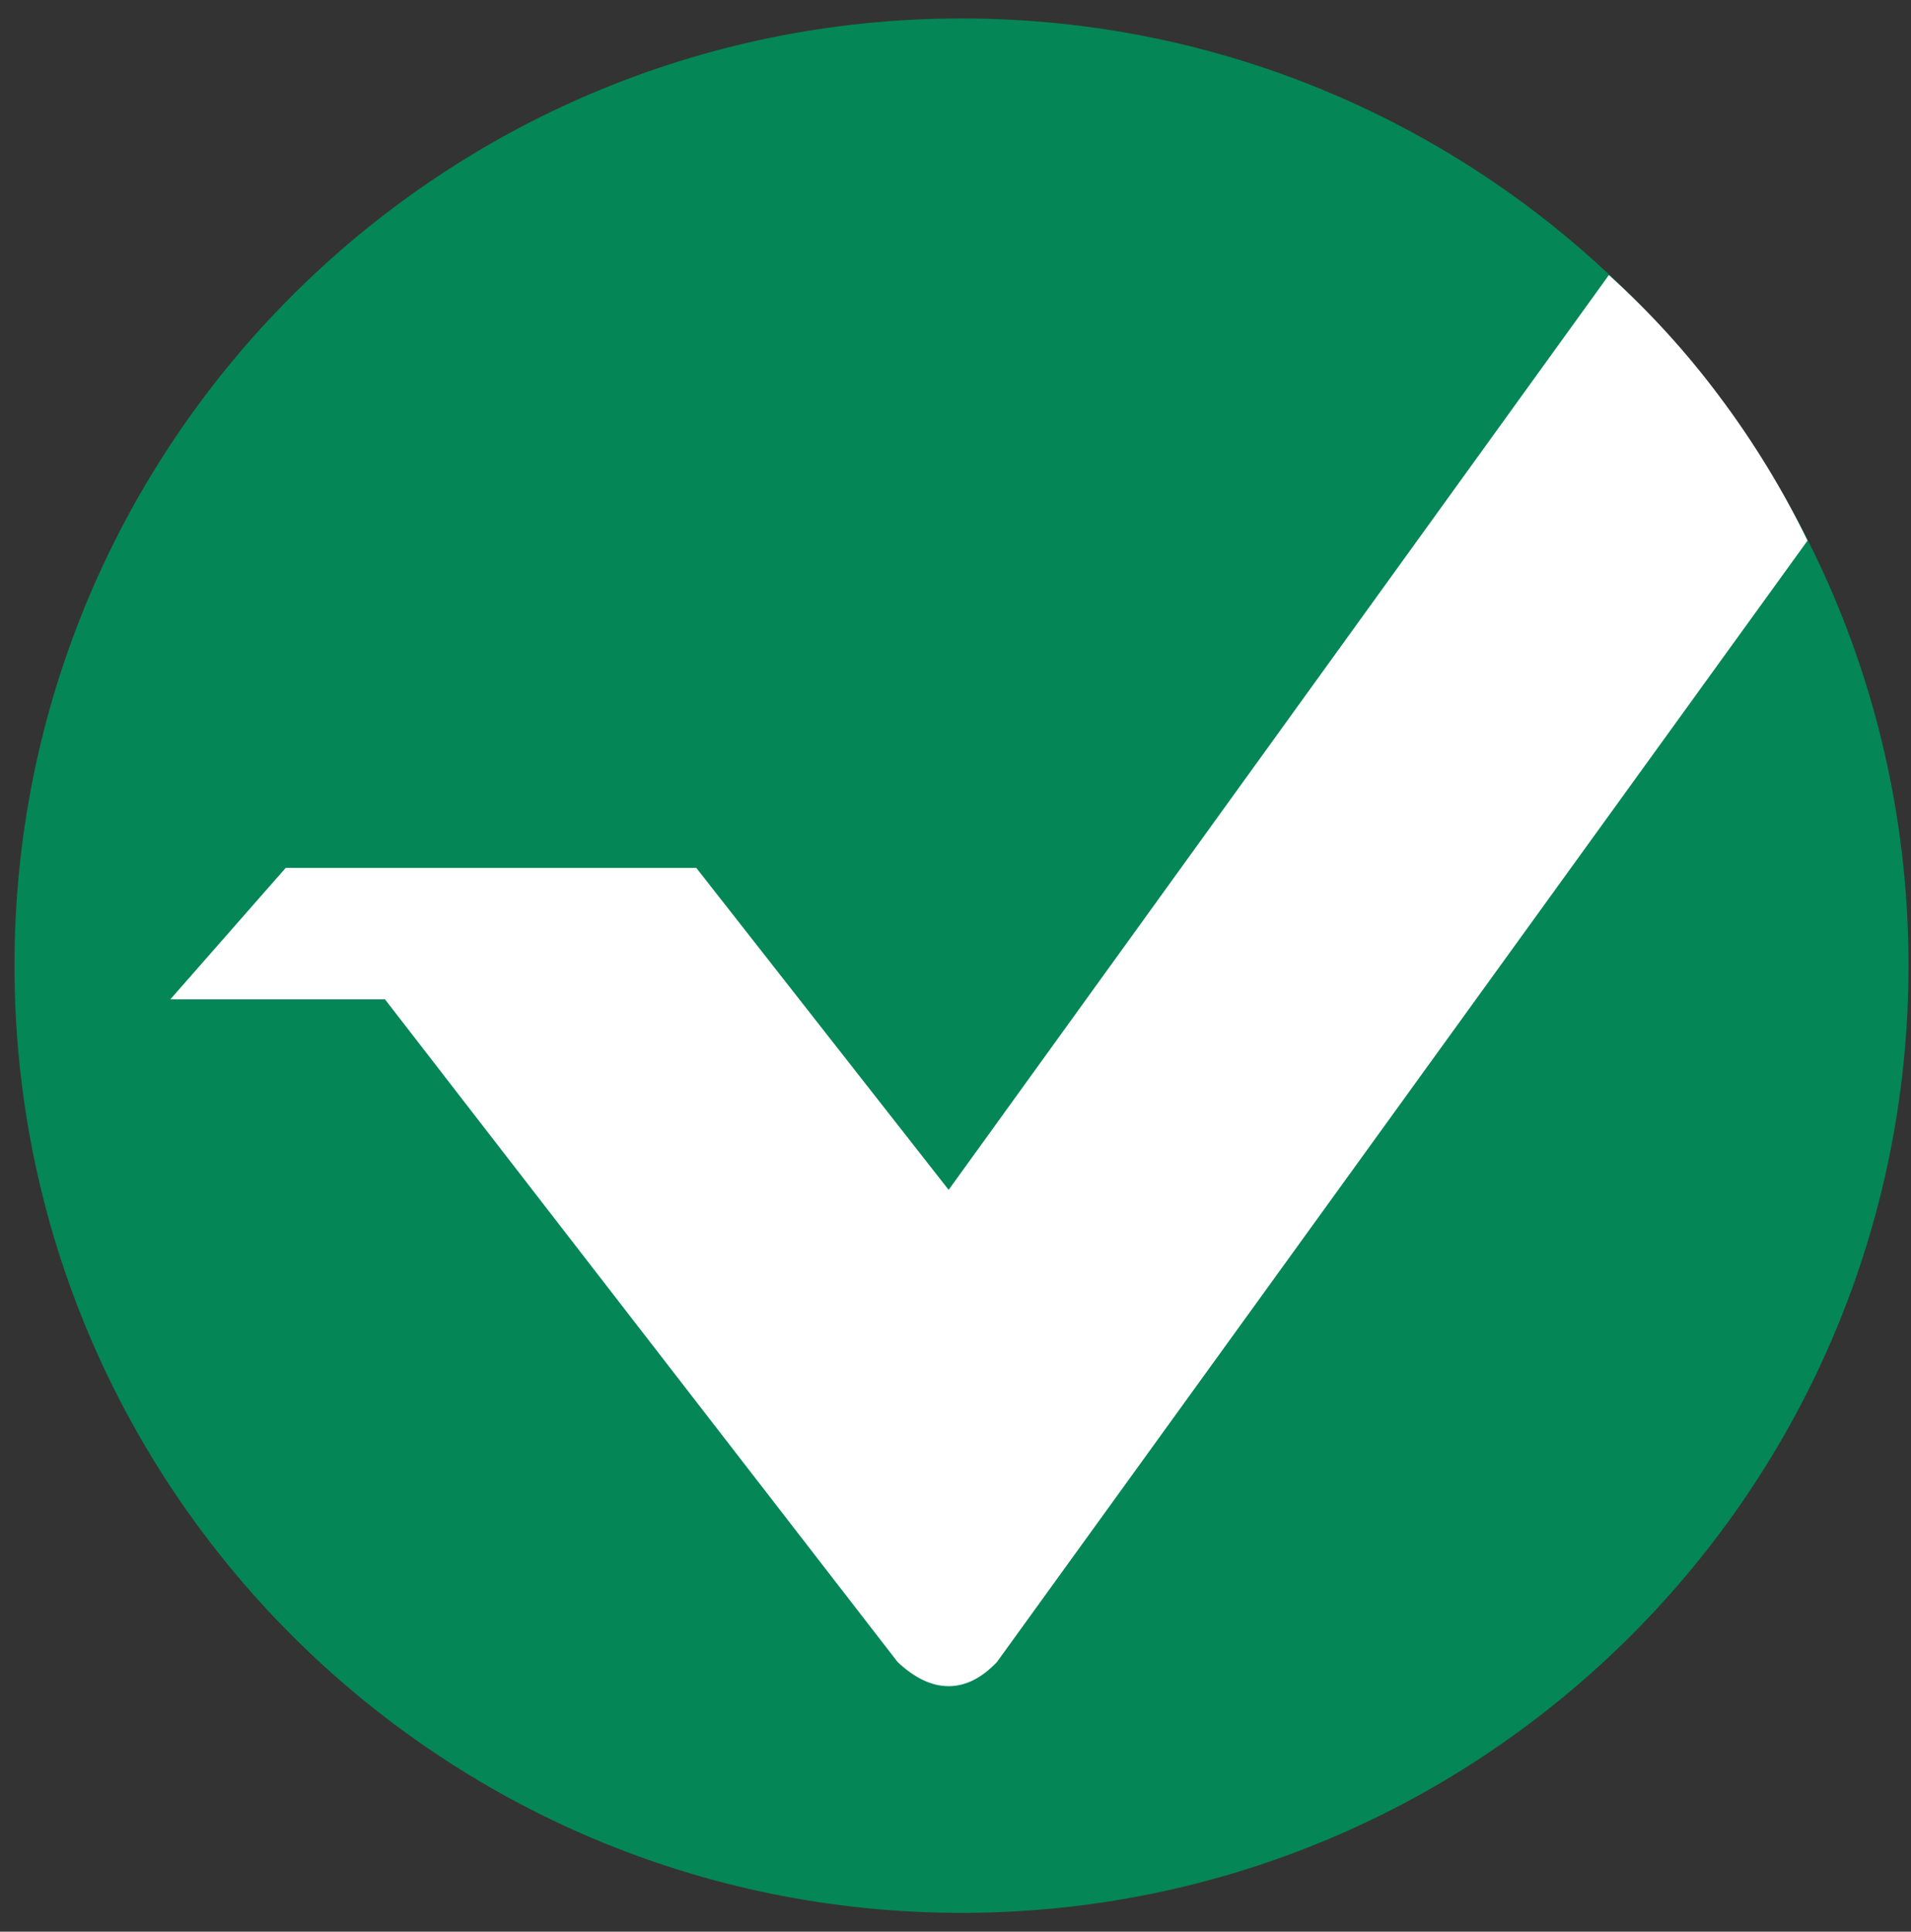 <svg width="94" height="95" viewBox="0 0 94 95" fill="none" xmlns="http://www.w3.org/2000/svg">
<rect x="0" y="0" width="94" height="95" fill="#333333" stroke="none"/>
<g clip-path="url(#clip0_342_6708)">
<path d="M47.295 94.074C73.022 94.074 93.878 73.218 93.878 47.491C93.878 21.764 73.022 0.908 47.295 0.908C21.568 0.908 0.712 21.764 0.712 47.491C0.712 73.218 21.568 94.074 47.295 94.074Z" fill="#048657"/>
<path d="M8.375 49.151L14.052 42.684H34.251L46.663 58.517L79.14 13.526C81.133 15.326 82.947 17.315 84.555 19.466C86.231 21.695 87.689 24.08 88.911 26.587L49.038 81.738C48.284 82.53 47.492 82.926 46.663 82.926C45.83 82.926 44.995 82.53 44.153 81.738L18.937 49.148H8.375V49.151Z" fill="white"/>
</g>
<defs>
<clipPath id="clip0_342_6708">
<rect width="93.166" height="93.166" fill="white" transform="translate(0.711 0.908)"/>
</clipPath>
</defs>
</svg>
